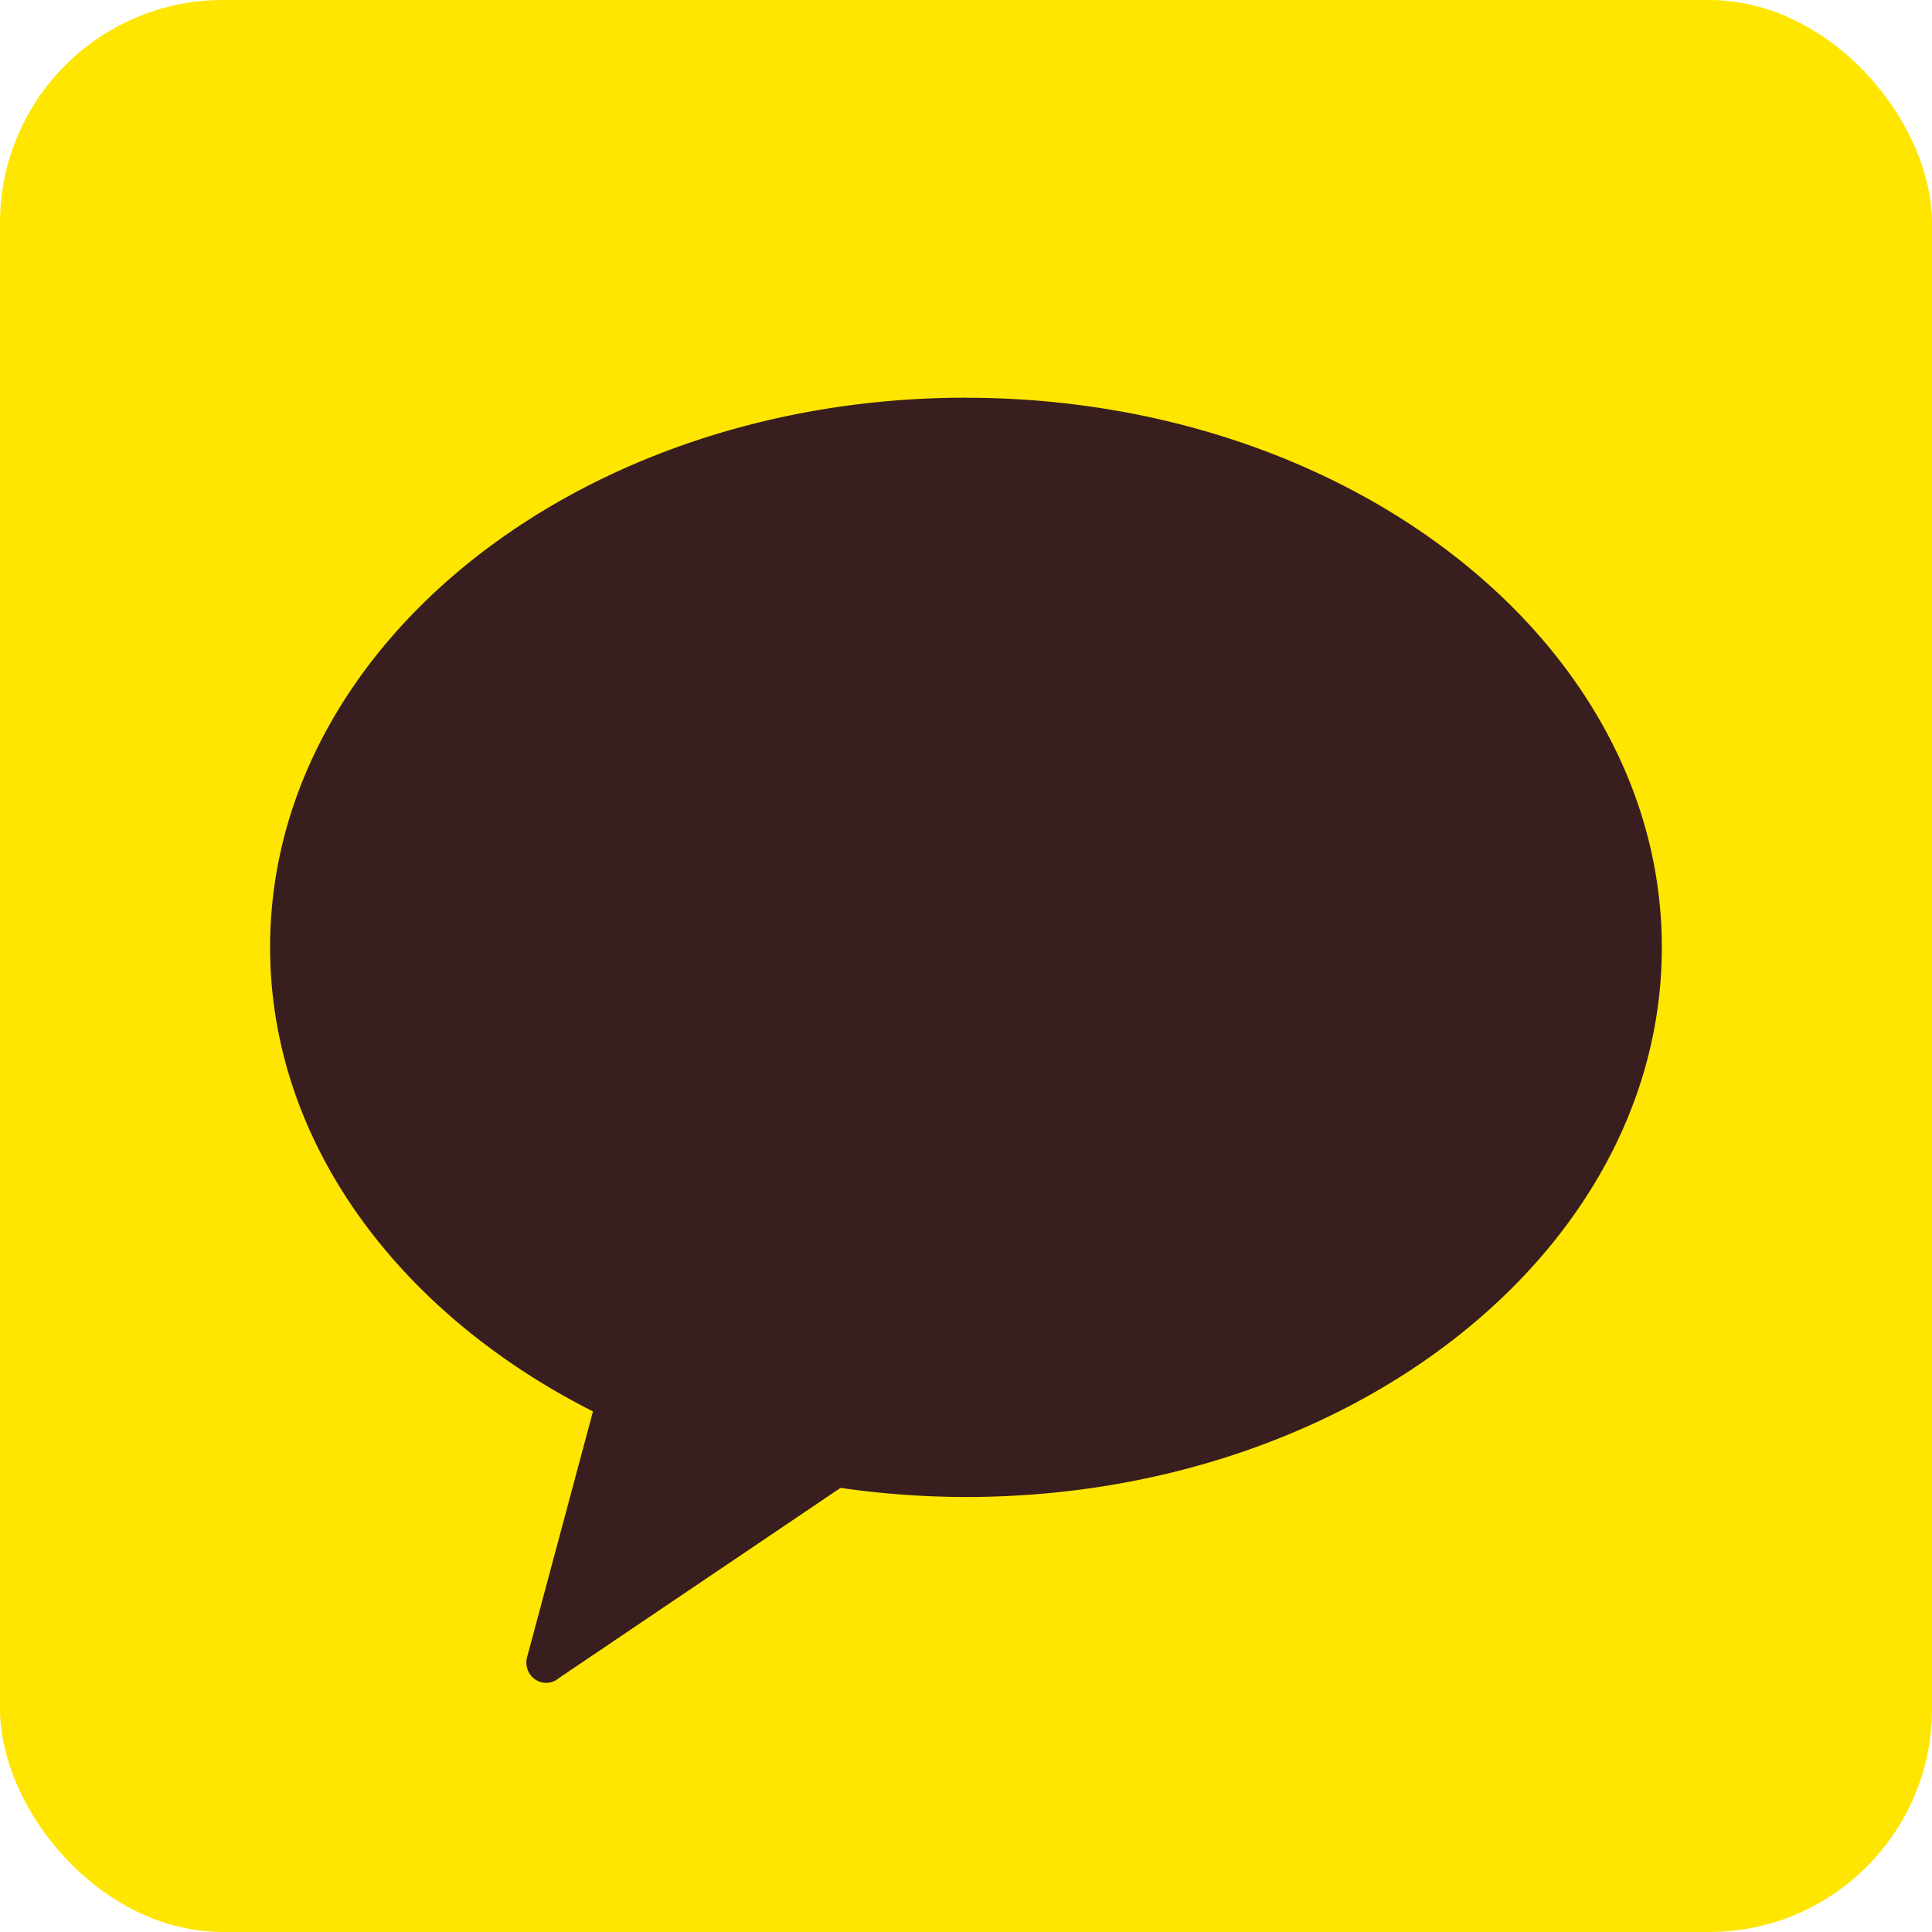 <svg xmlns="http://www.w3.org/2000/svg" viewBox="0 0 26 26"><defs><style>.cls-1{fill:#ffe600;}.cls-2{fill:#381e1e;}</style></defs><title>icon_sns_kakao</title><g id="레이어_2" data-name="레이어 2"><g id="레이어_1-2" data-name="레이어 1"><rect class="cls-1" width="26" height="26" rx="3" ry="3"/><path class="cls-2" d="M12.999,5.352c-5.171,0-9.364,3.311-9.364,7.396,0,2.627,1.737,4.929,4.345,6.246l-.883,3.294a.276.276,0,0,0,.067.281.259.259,0,0,0,.354.016l3.794-2.562a11.85,11.85,0,0,0,1.686.123c5.171,0,9.366-3.311,9.366-7.397,0-4.086-4.195-7.396-9.366-7.396"/></g></g></svg>